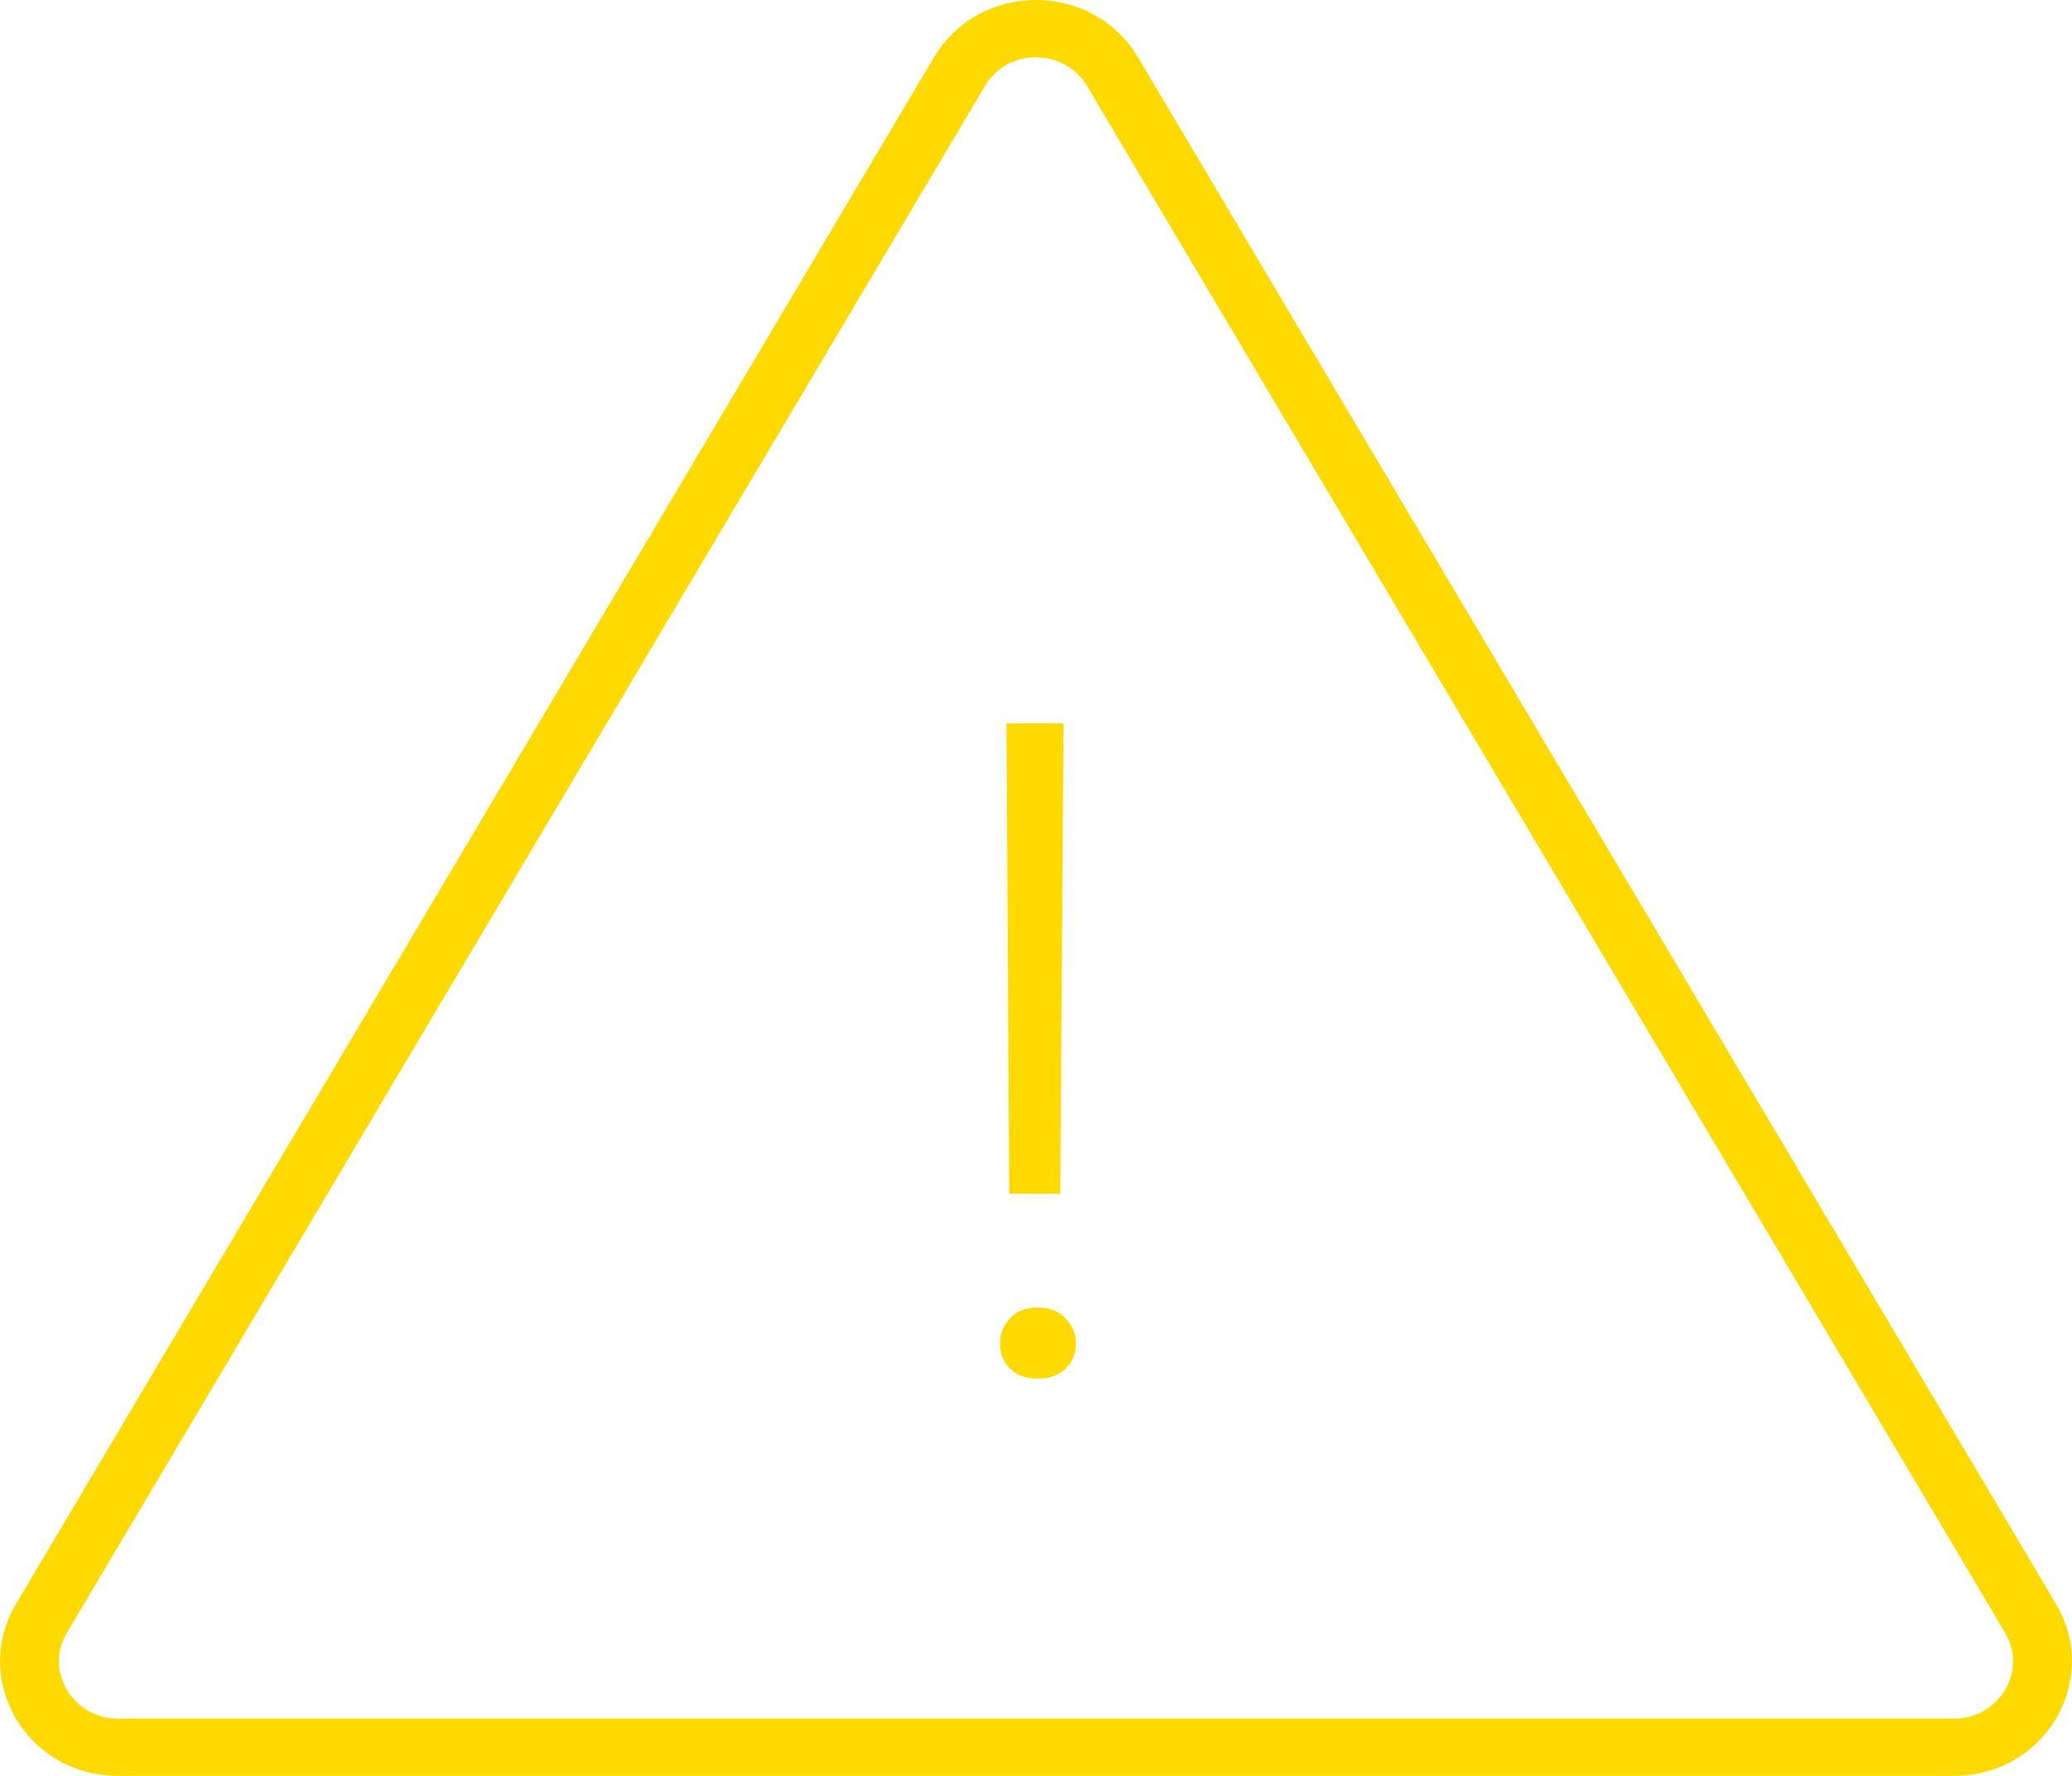 <svg width="70" height="60" viewBox="0 0 70 60" fill="none" xmlns="http://www.w3.org/2000/svg">
<path class="fill-theme-color" d="M35.821 40.333H34.096L34.003 24.441H35.93L35.821 40.333ZM33.785 45.399C33.785 45.056 33.899 44.769 34.127 44.537C34.355 44.295 34.666 44.174 35.06 44.174C35.453 44.174 35.764 44.295 35.992 44.537C36.231 44.769 36.35 45.056 36.35 45.399C36.35 45.731 36.231 46.014 35.992 46.245C35.764 46.467 35.453 46.578 35.06 46.578C34.666 46.578 34.355 46.467 34.127 46.245C33.899 46.014 33.785 45.731 33.785 45.399Z" fill="#FEDA00"/>
<path class="fill-theme-color stroke-theme-color" d="M68.168 54.906L37.153 2.648C36.194 1.031 33.806 1.031 32.847 2.648L1.832 54.906C0.856 56.55 2.09 58.565 3.985 58.565H66.015C67.91 58.565 69.144 56.55 68.168 54.906ZM31.984 2.191C33.322 -0.064 36.678 -0.064 38.016 2.191L69.031 54.449C70.352 56.675 68.715 59.5 66.015 59.5H3.985C1.285 59.5 -0.352 56.675 0.969 54.449L31.984 2.191Z" fill="#FEDA00" stroke="#FEDA00"/>
</svg>

